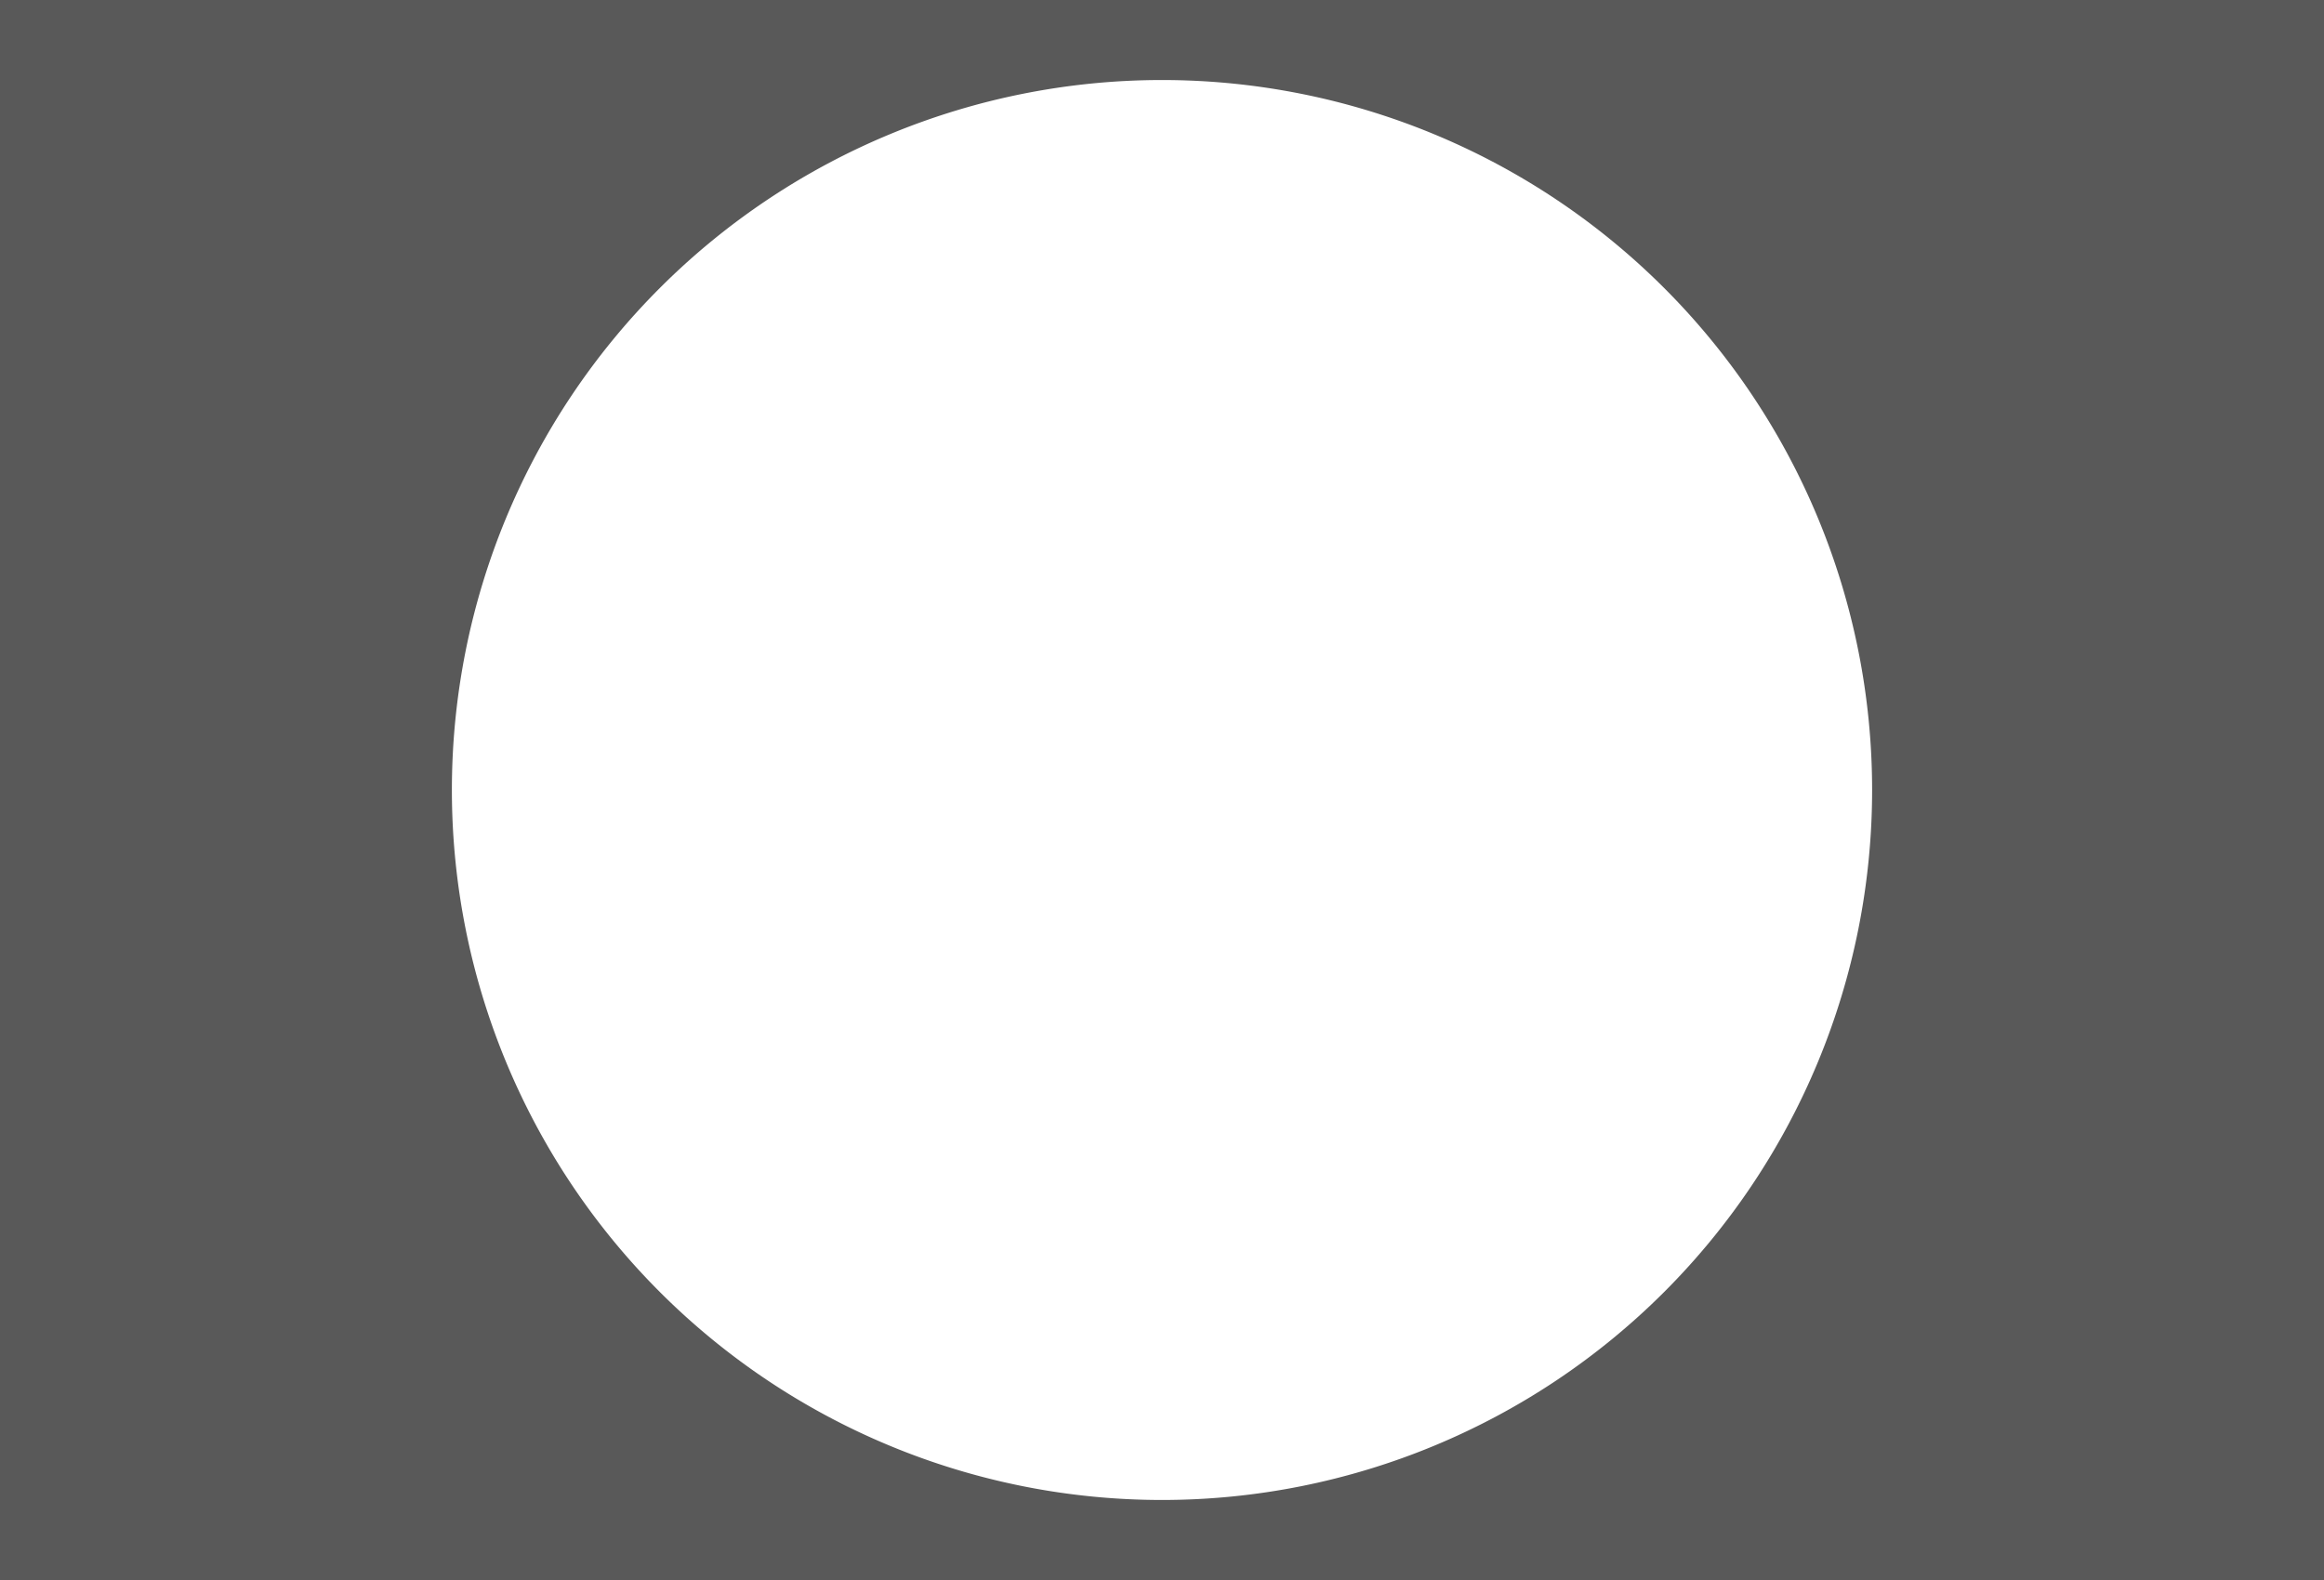 <svg xmlns="http://www.w3.org/2000/svg" viewBox="0 0 450 306">
  <defs>
    <style>
      .cls-1 {
        fill: #000;
        fill-rule: evenodd;
        opacity: 0.65;
      }
    </style>
  </defs>
  <title>frame_modern_02</title>
  <g id="Layer_2" data-name="Layer 2">
    <g id="modern_border">
      <path class="cls-1" d="M0,0V306H450V0ZM225,290.5A137.5,137.5,0,1,1,362.5,153,137.5,137.5,0,0,1,225,290.5Z"/>
    </g>
  </g>
</svg>
